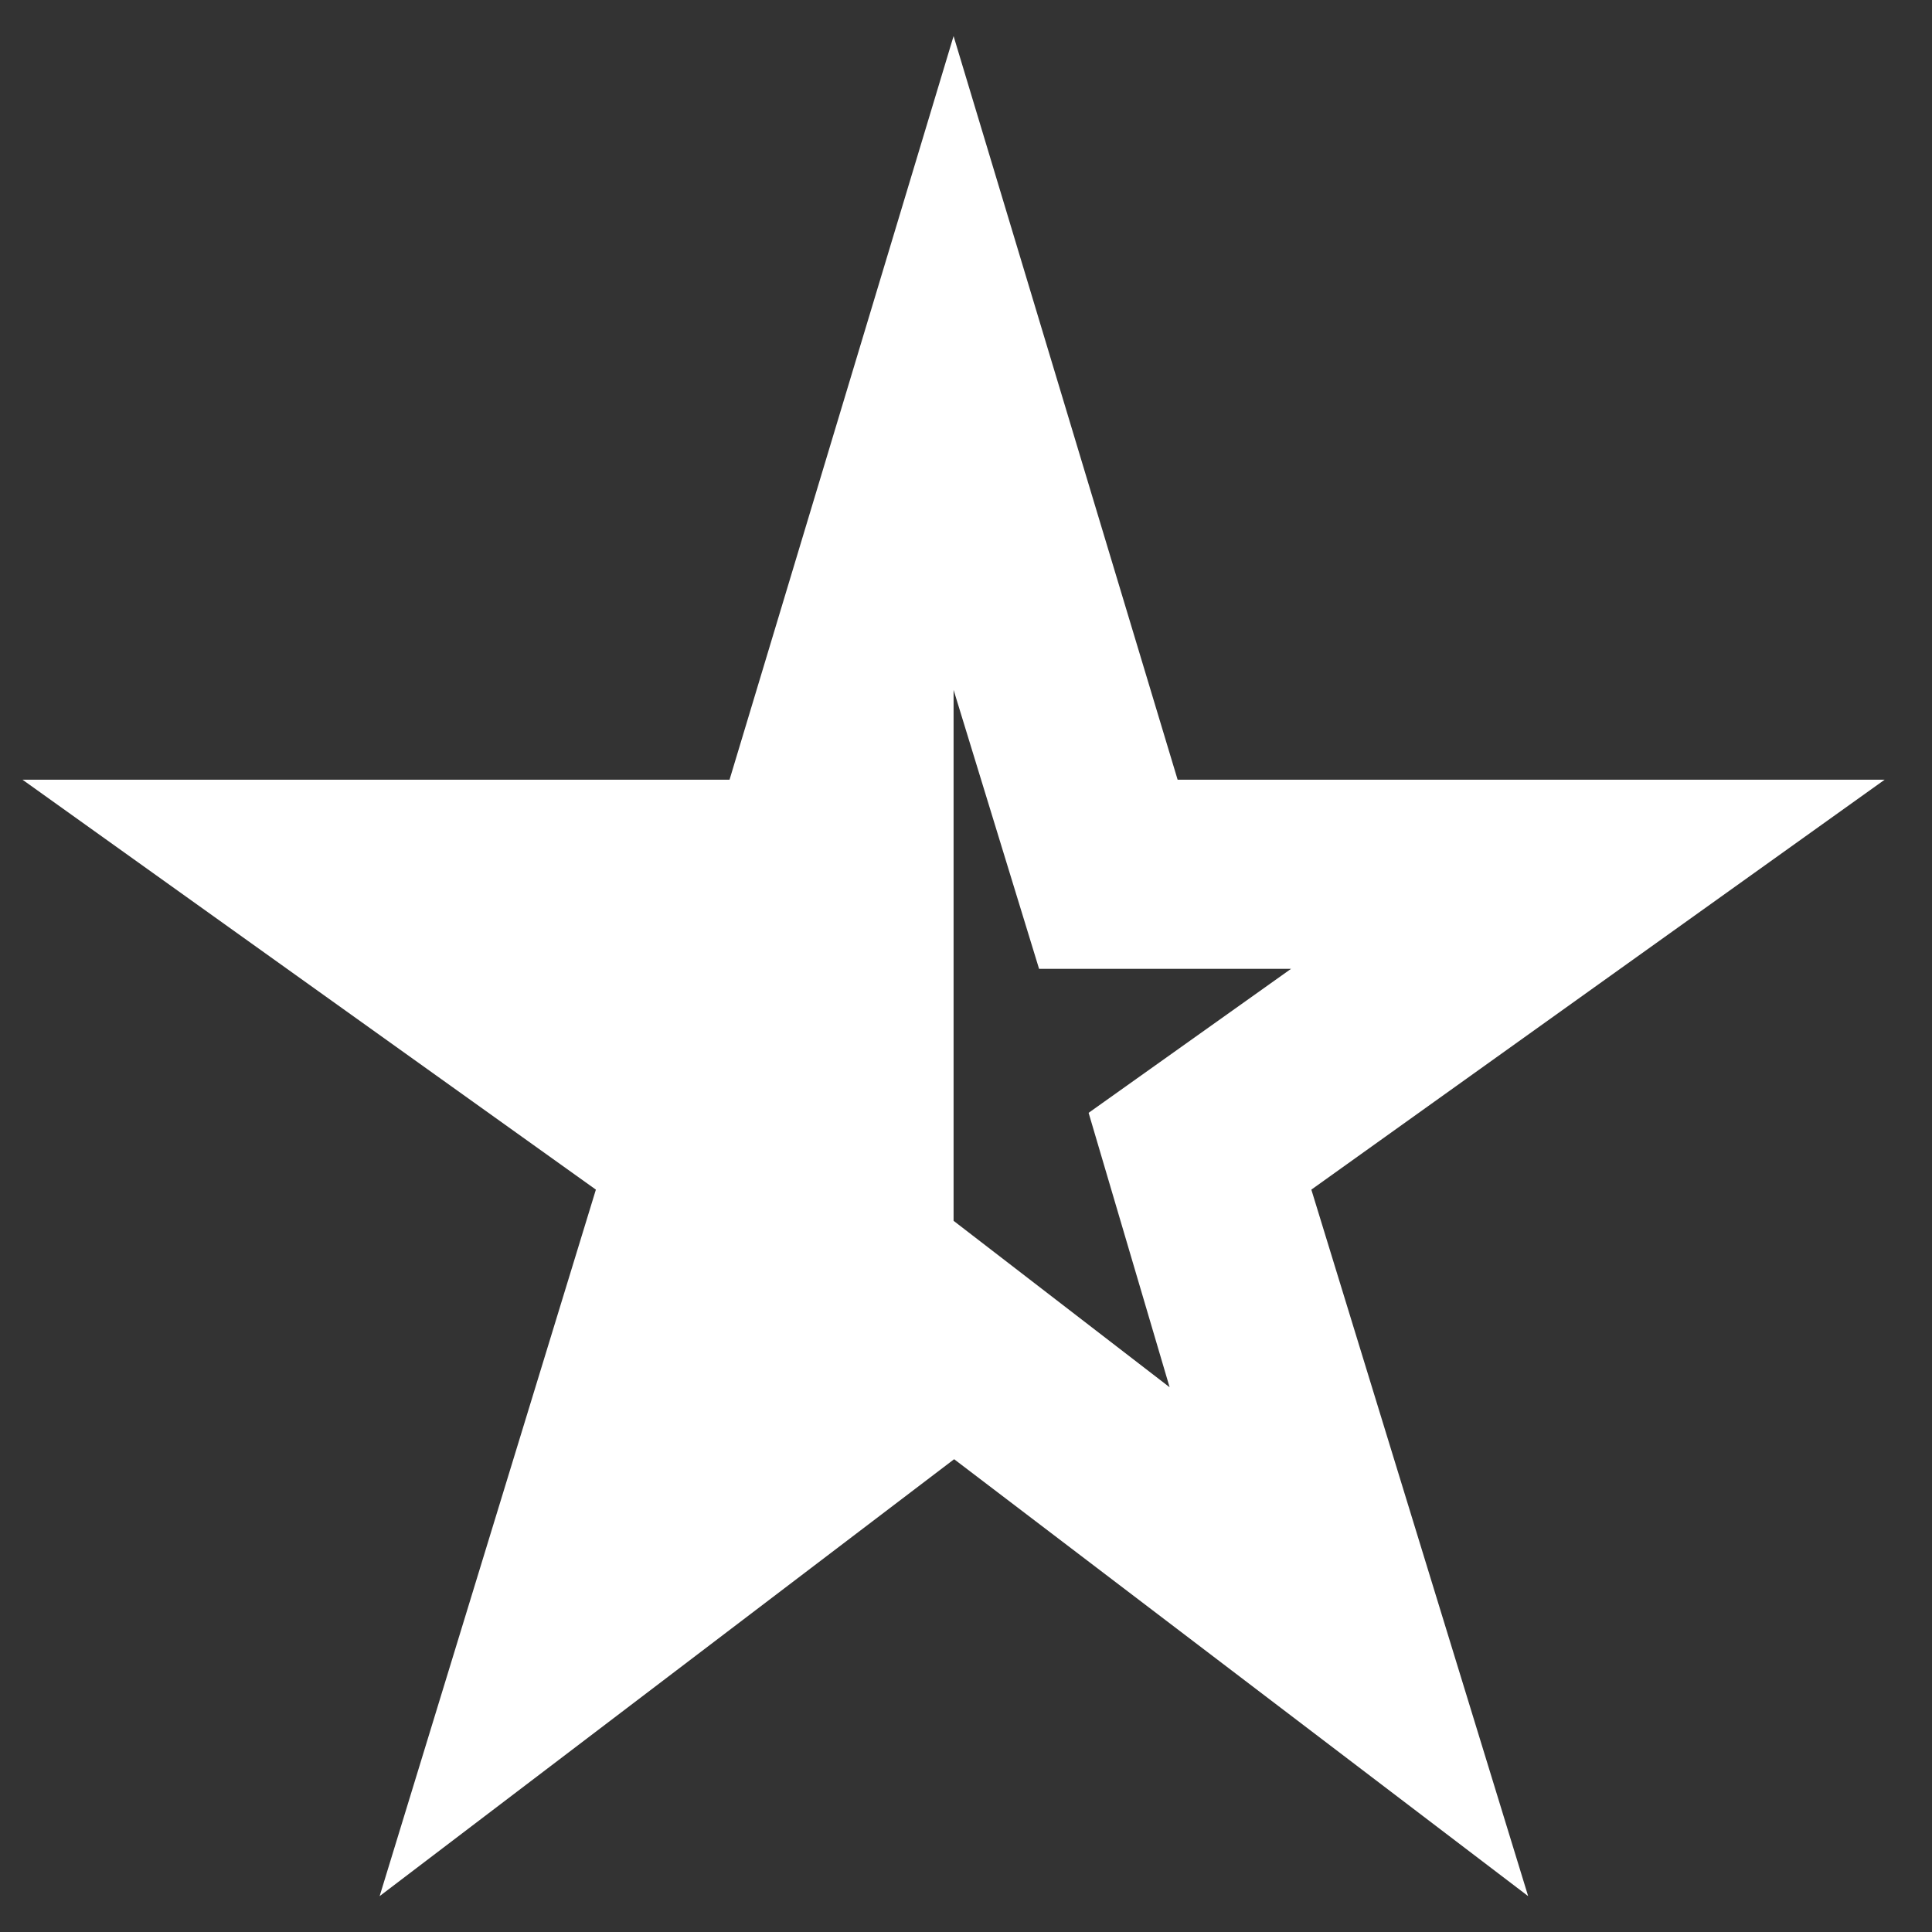 <svg xmlns="http://www.w3.org/2000/svg" width="28" height="28" viewBox="0 0 28 28" fill="none">
<rect x="0" y="0" width="28" height="28" fill="#333333" stroke="none"/>
<path d="M13.82 9.998V17.693L16.951 20.105L15.777 16.128L18.711 14.041H15.059L13.82 9.998ZM5.502 27.48L8.636 17.241L0.326 11.3H10.573L13.82 0.523L17.067 11.3H27.314L19.005 17.241L22.147 27.48L13.828 21.148L5.502 27.48Z" fill="white"/>
</svg>
